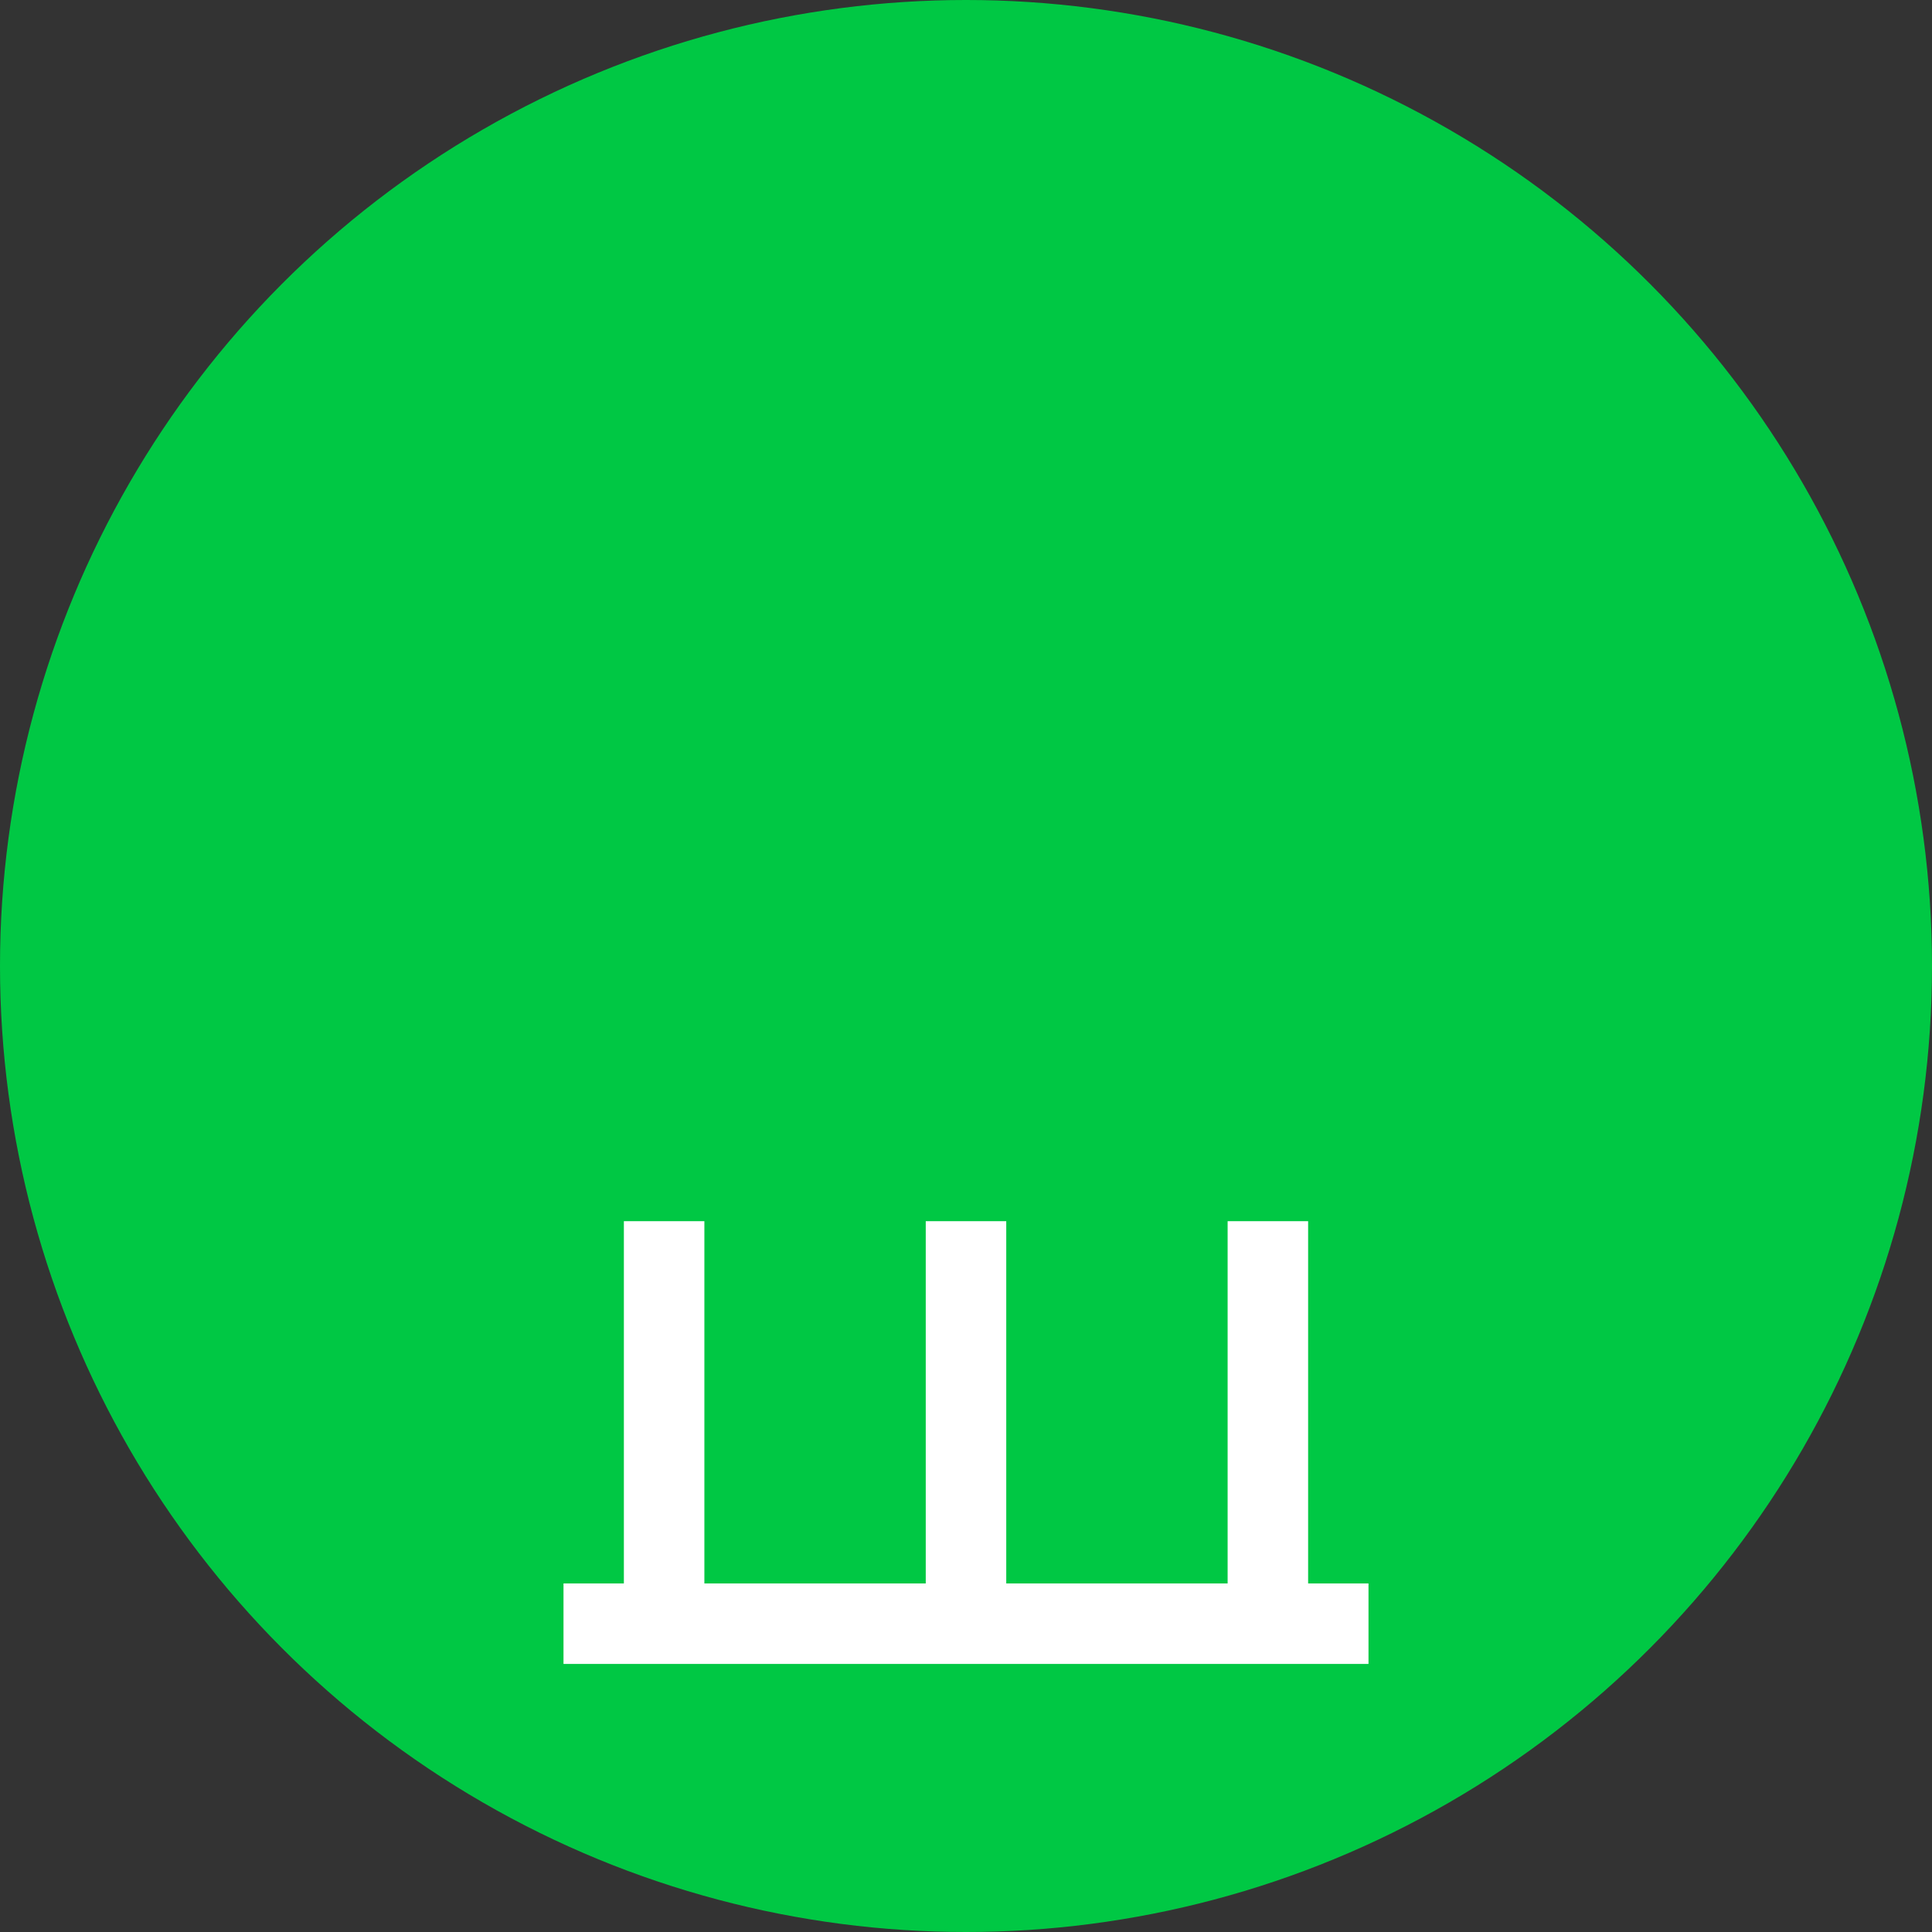 <?xml version="1.0" encoding="UTF-8"?>
<svg id="Livello_1" data-name="Livello 1" xmlns="http://www.w3.org/2000/svg" viewBox="0 0 48 48">
  <rect x="0" y="0" width="48" height="48" fill="#333333" stroke="none"/>
  <defs>
    <style>
      .cls-1 {
        fill: #00c844;
      }

      .cls-2 {
        fill: none;
        stroke: #fff;
        stroke-width: 2px;
      }
    </style>
  </defs>
  <circle class="cls-1" cx="24" cy="24" r="24"/>
  <line class="cls-2" x1="16.5" y1="30.34" x2="16.5" y2="40.34"/>
  <line class="cls-2" x1="24" y1="30.34" x2="24" y2="40.34"/>
  <line class="cls-2" x1="31.5" y1="30.34" x2="31.5" y2="40.34"/>
  <line class="cls-2" x1="14" y1="40.34" x2="34" y2="40.34"/>
</svg>